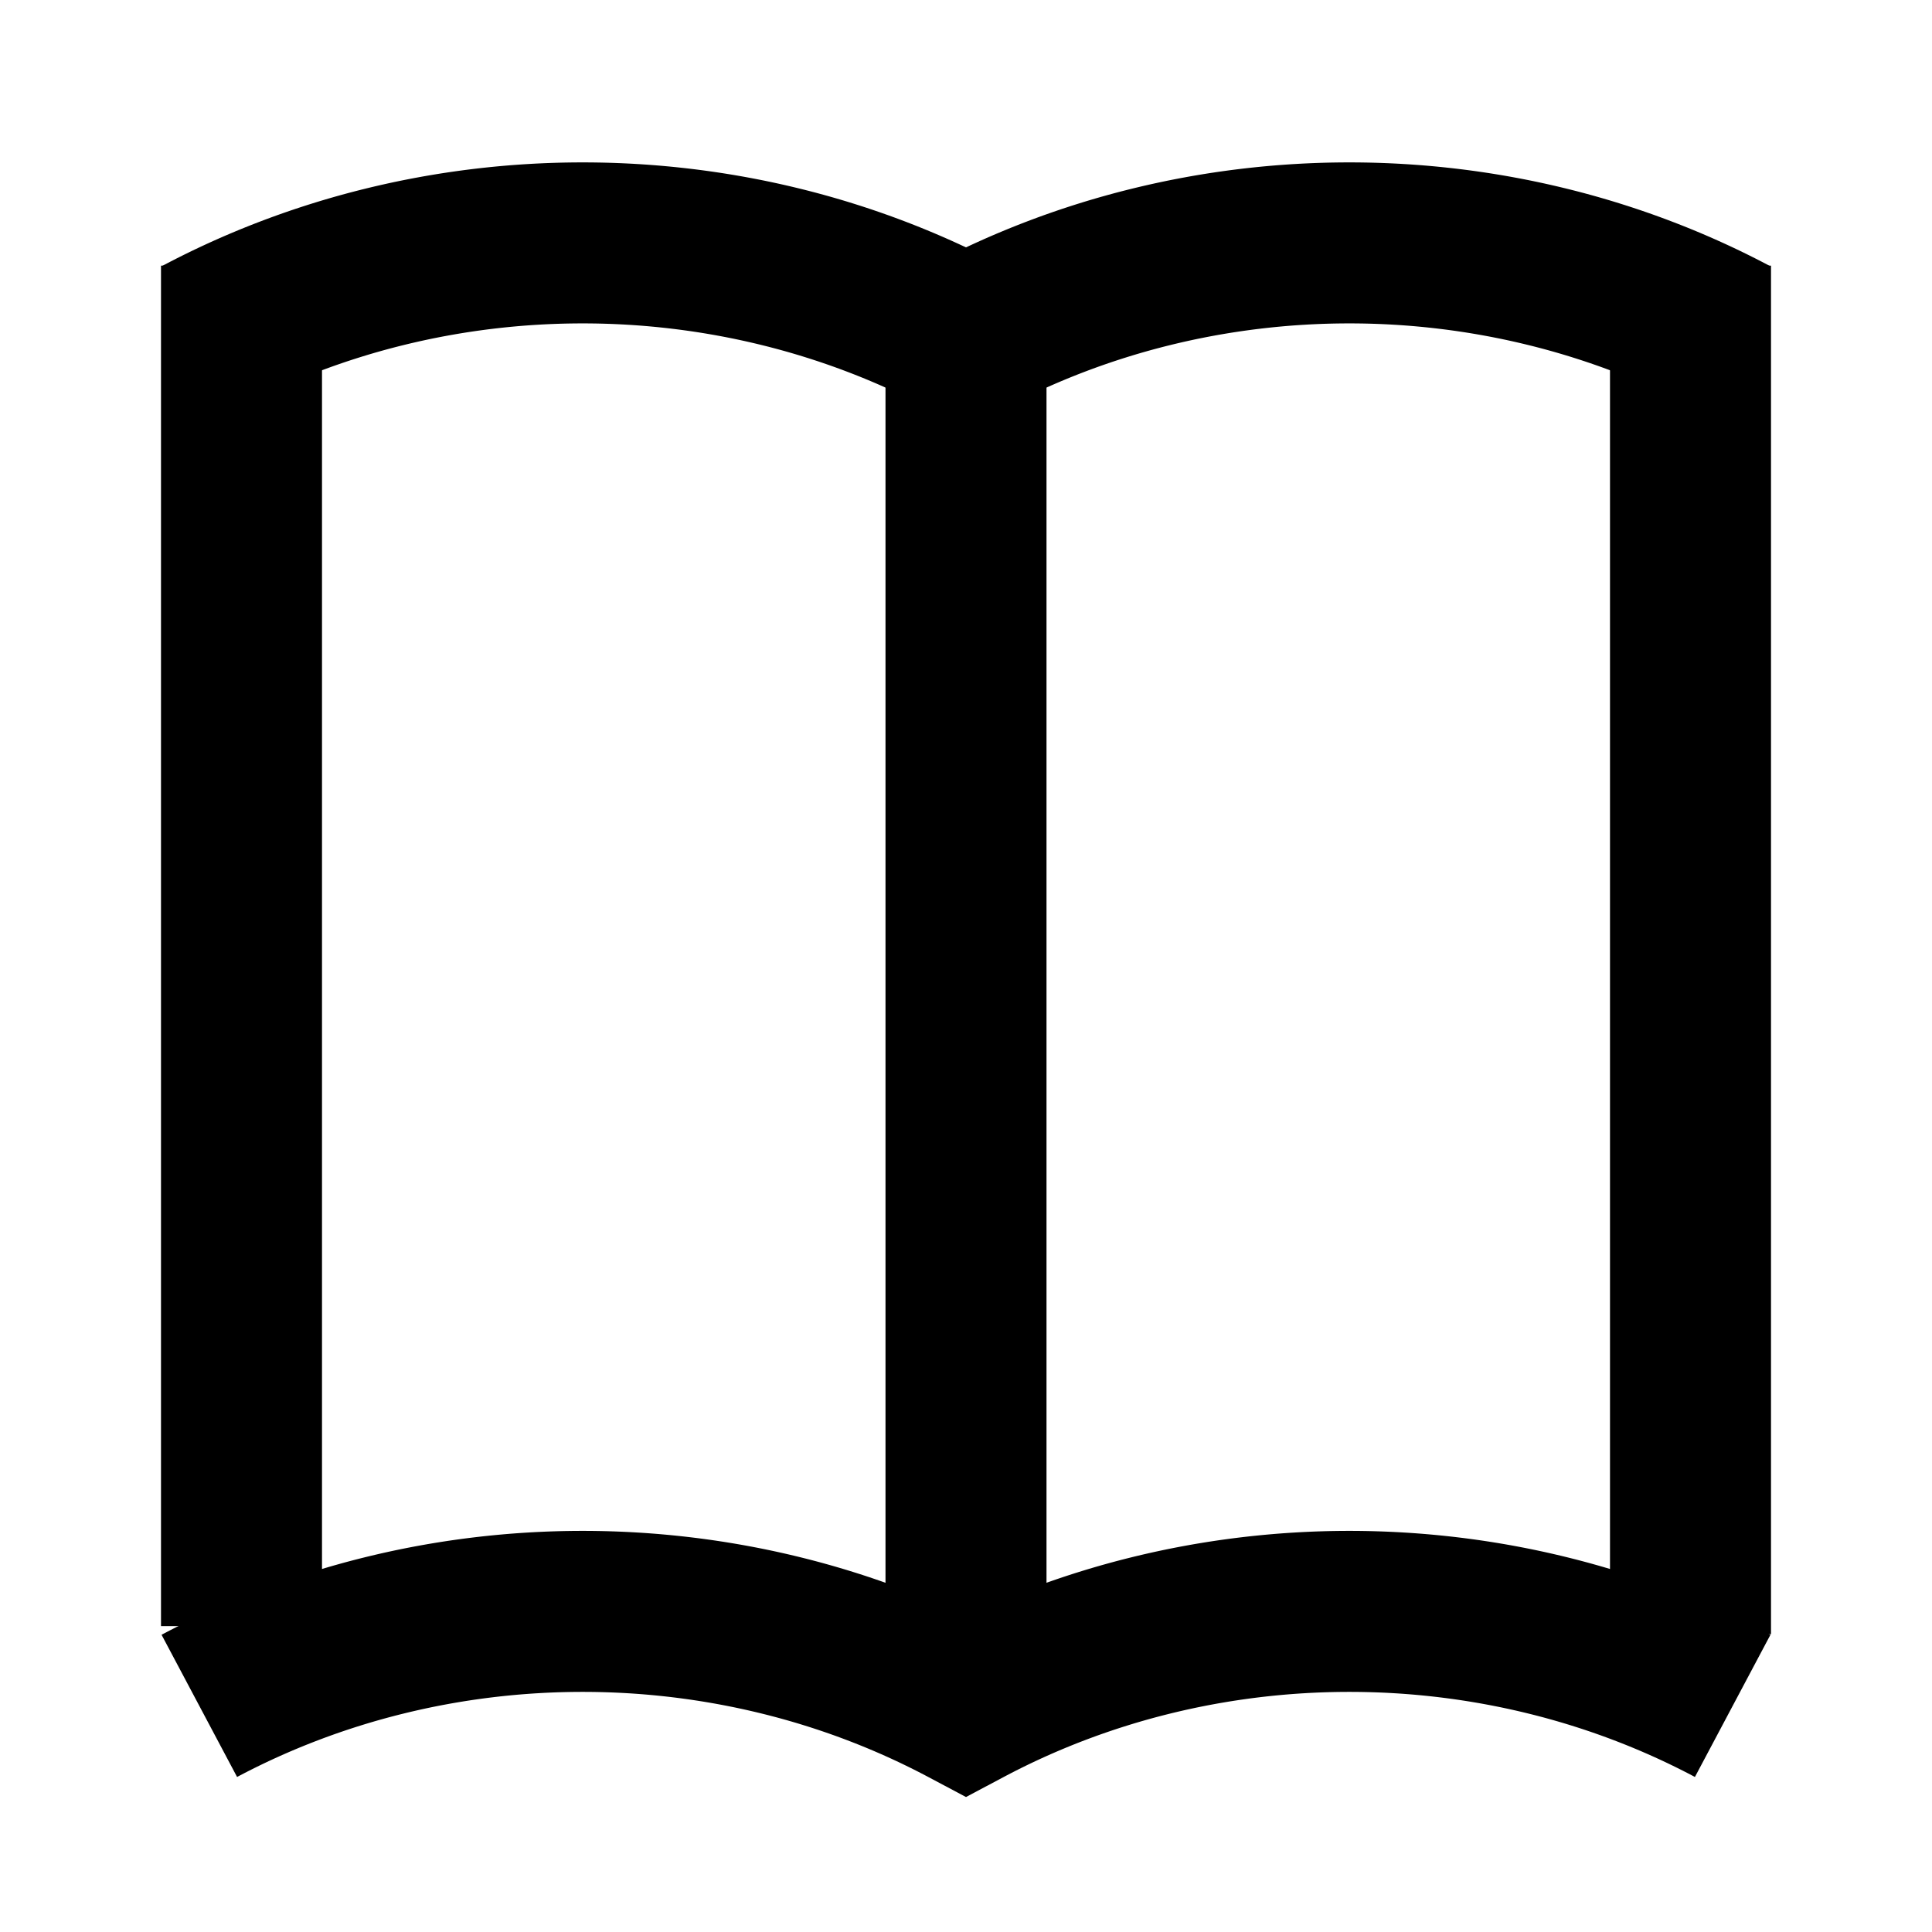<svg id='book_24x24' viewBox='0 0 24 24' height='24' width='24' xmlns='http://www.w3.org/2000/svg'>
	<defs>
		<style>
			*{ border: 1px solid;}
			.base-style{fill: none;fill-rule:evenodd;stroke:#000000;stroke-width:2px;stroke-linecap:butt;stroke-linejoin:miter;stroke-opacity:1 }
		
		</style>
	</defs>
	<g>
		<path d='M0 0h24v24H0z'  stroke='none' fill='none' />
		<path class='base-style' d='m 2.476,21.191 a 9.524,8.761 0 0 1 9.524,0 9.524,8.761 0 0 1 9.524,0' />
		<path class='base-style' d='m 2.476,4.191 a 9.524,8.76 0 0 1 9.524,0 9.524,8.76 0 0 1 9.524,0' />
		<line class='base-style' x1='3.0' y1='3.3' x2='3.0' y2='20.2' />
		<line class='base-style' x1='12' y1='3.3' x2='12' y2='20.2' />
		<line class='base-style' x1='21' y1='3.3' x2='21' y2='20.3' />
	</g>
</svg>
